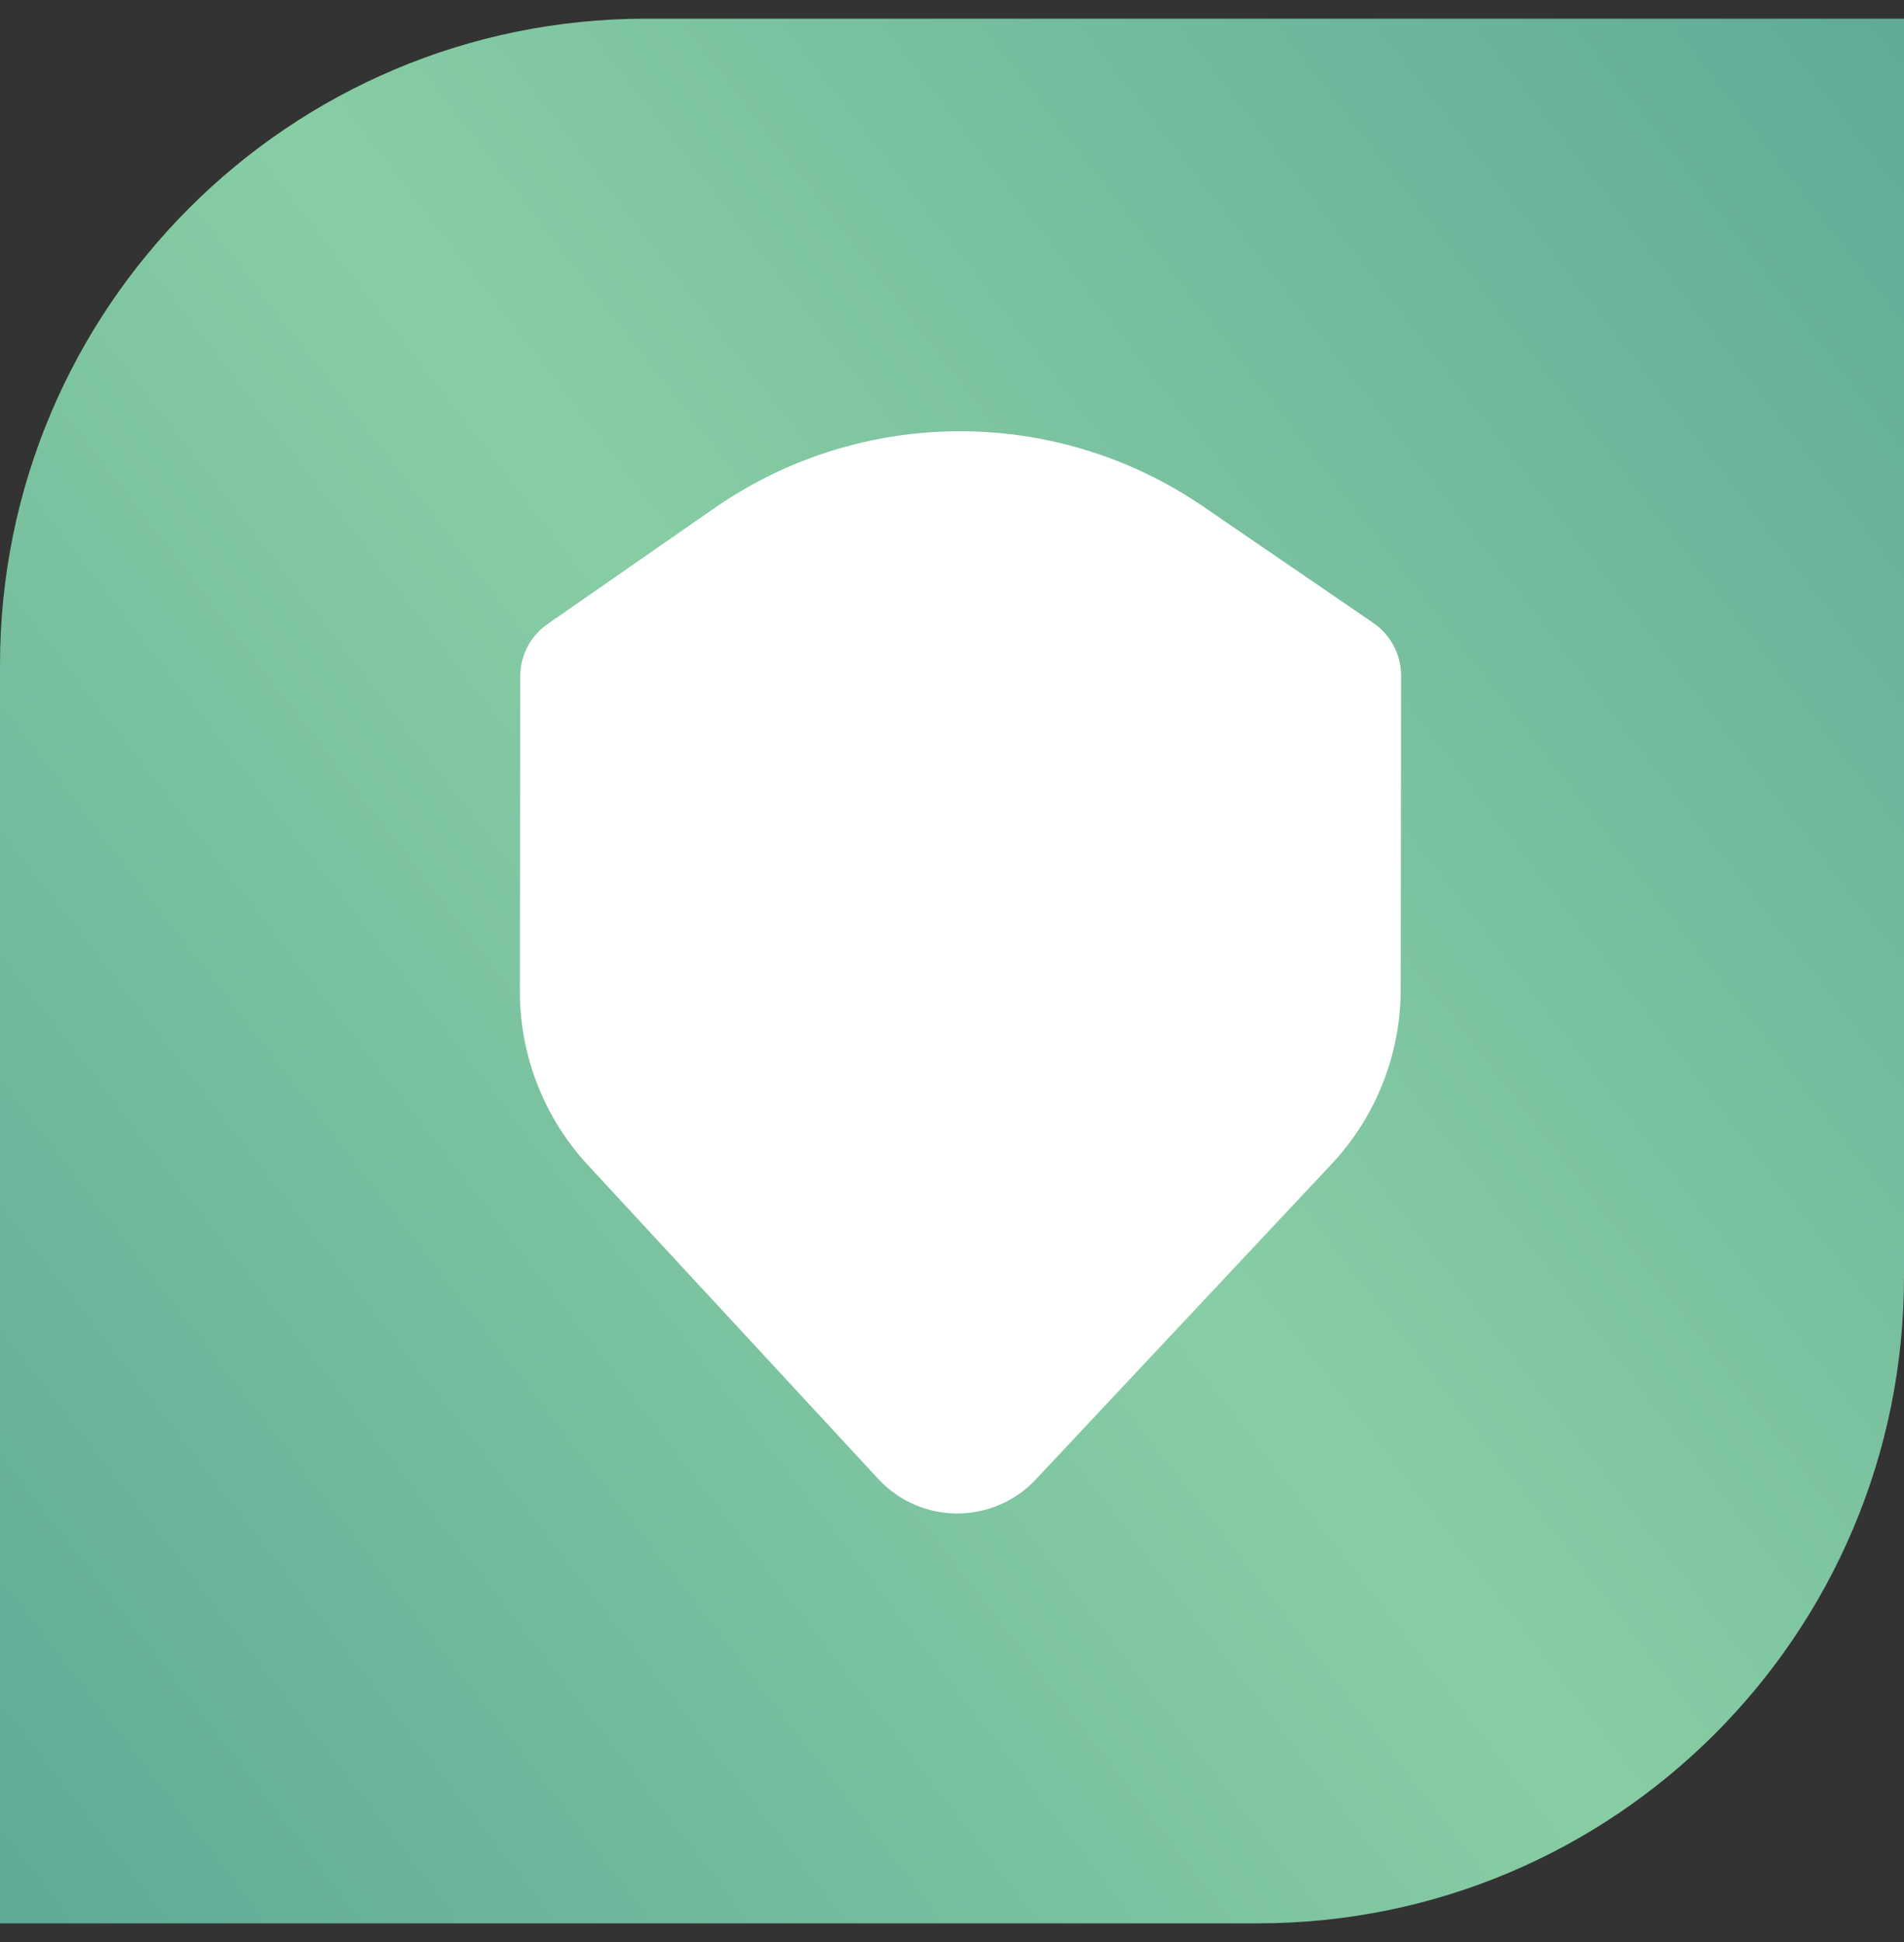 <svg width="51" height="52" viewBox="0 0 51 52" fill="none" xmlns="http://www.w3.org/2000/svg">
<rect x="0" y="0" width="51" height="52" fill="#333333" stroke="none"/>
<g id="Group 79">
<path id="Rectangle 69" d="M0 17.808C0 8.249 7.749 0.5 17.308 0.5L51 0.5V34.192C51 43.751 43.251 51.5 33.692 51.5H0L0 17.808Z" fill="url(#paint0_linear_747_96)"/>
<path id="Polygon 1" d="M15.745 31.195C14.573 29.929 13.923 28.267 13.925 26.542L13.935 18.11C13.935 17.551 14.21 17.027 14.669 16.708L19.131 13.609C23.065 10.877 28.277 10.859 32.229 13.563L36.785 16.68C37.251 16.999 37.529 17.528 37.529 18.093L37.519 26.497C37.517 28.233 36.855 29.903 35.668 31.169L27.745 39.614C26.6 40.834 24.661 40.828 23.524 39.6L15.745 31.195Z" fill="white"/>
</g>
<defs>
<linearGradient id="paint0_linear_747_96" x1="76.356" y1="-13.836" x2="-32.567" y2="70.538" gradientUnits="userSpaceOnUse">
<stop stop-color="#148A86"/>
<stop offset="0.203" stop-color="#5EAA97"/>
<stop offset="0.469" stop-color="#88CDA4"/>
<stop offset="0.729" stop-color="#5EAA97"/>
<stop offset="1" stop-color="#148A86"/>
</linearGradient>
</defs>
</svg>
